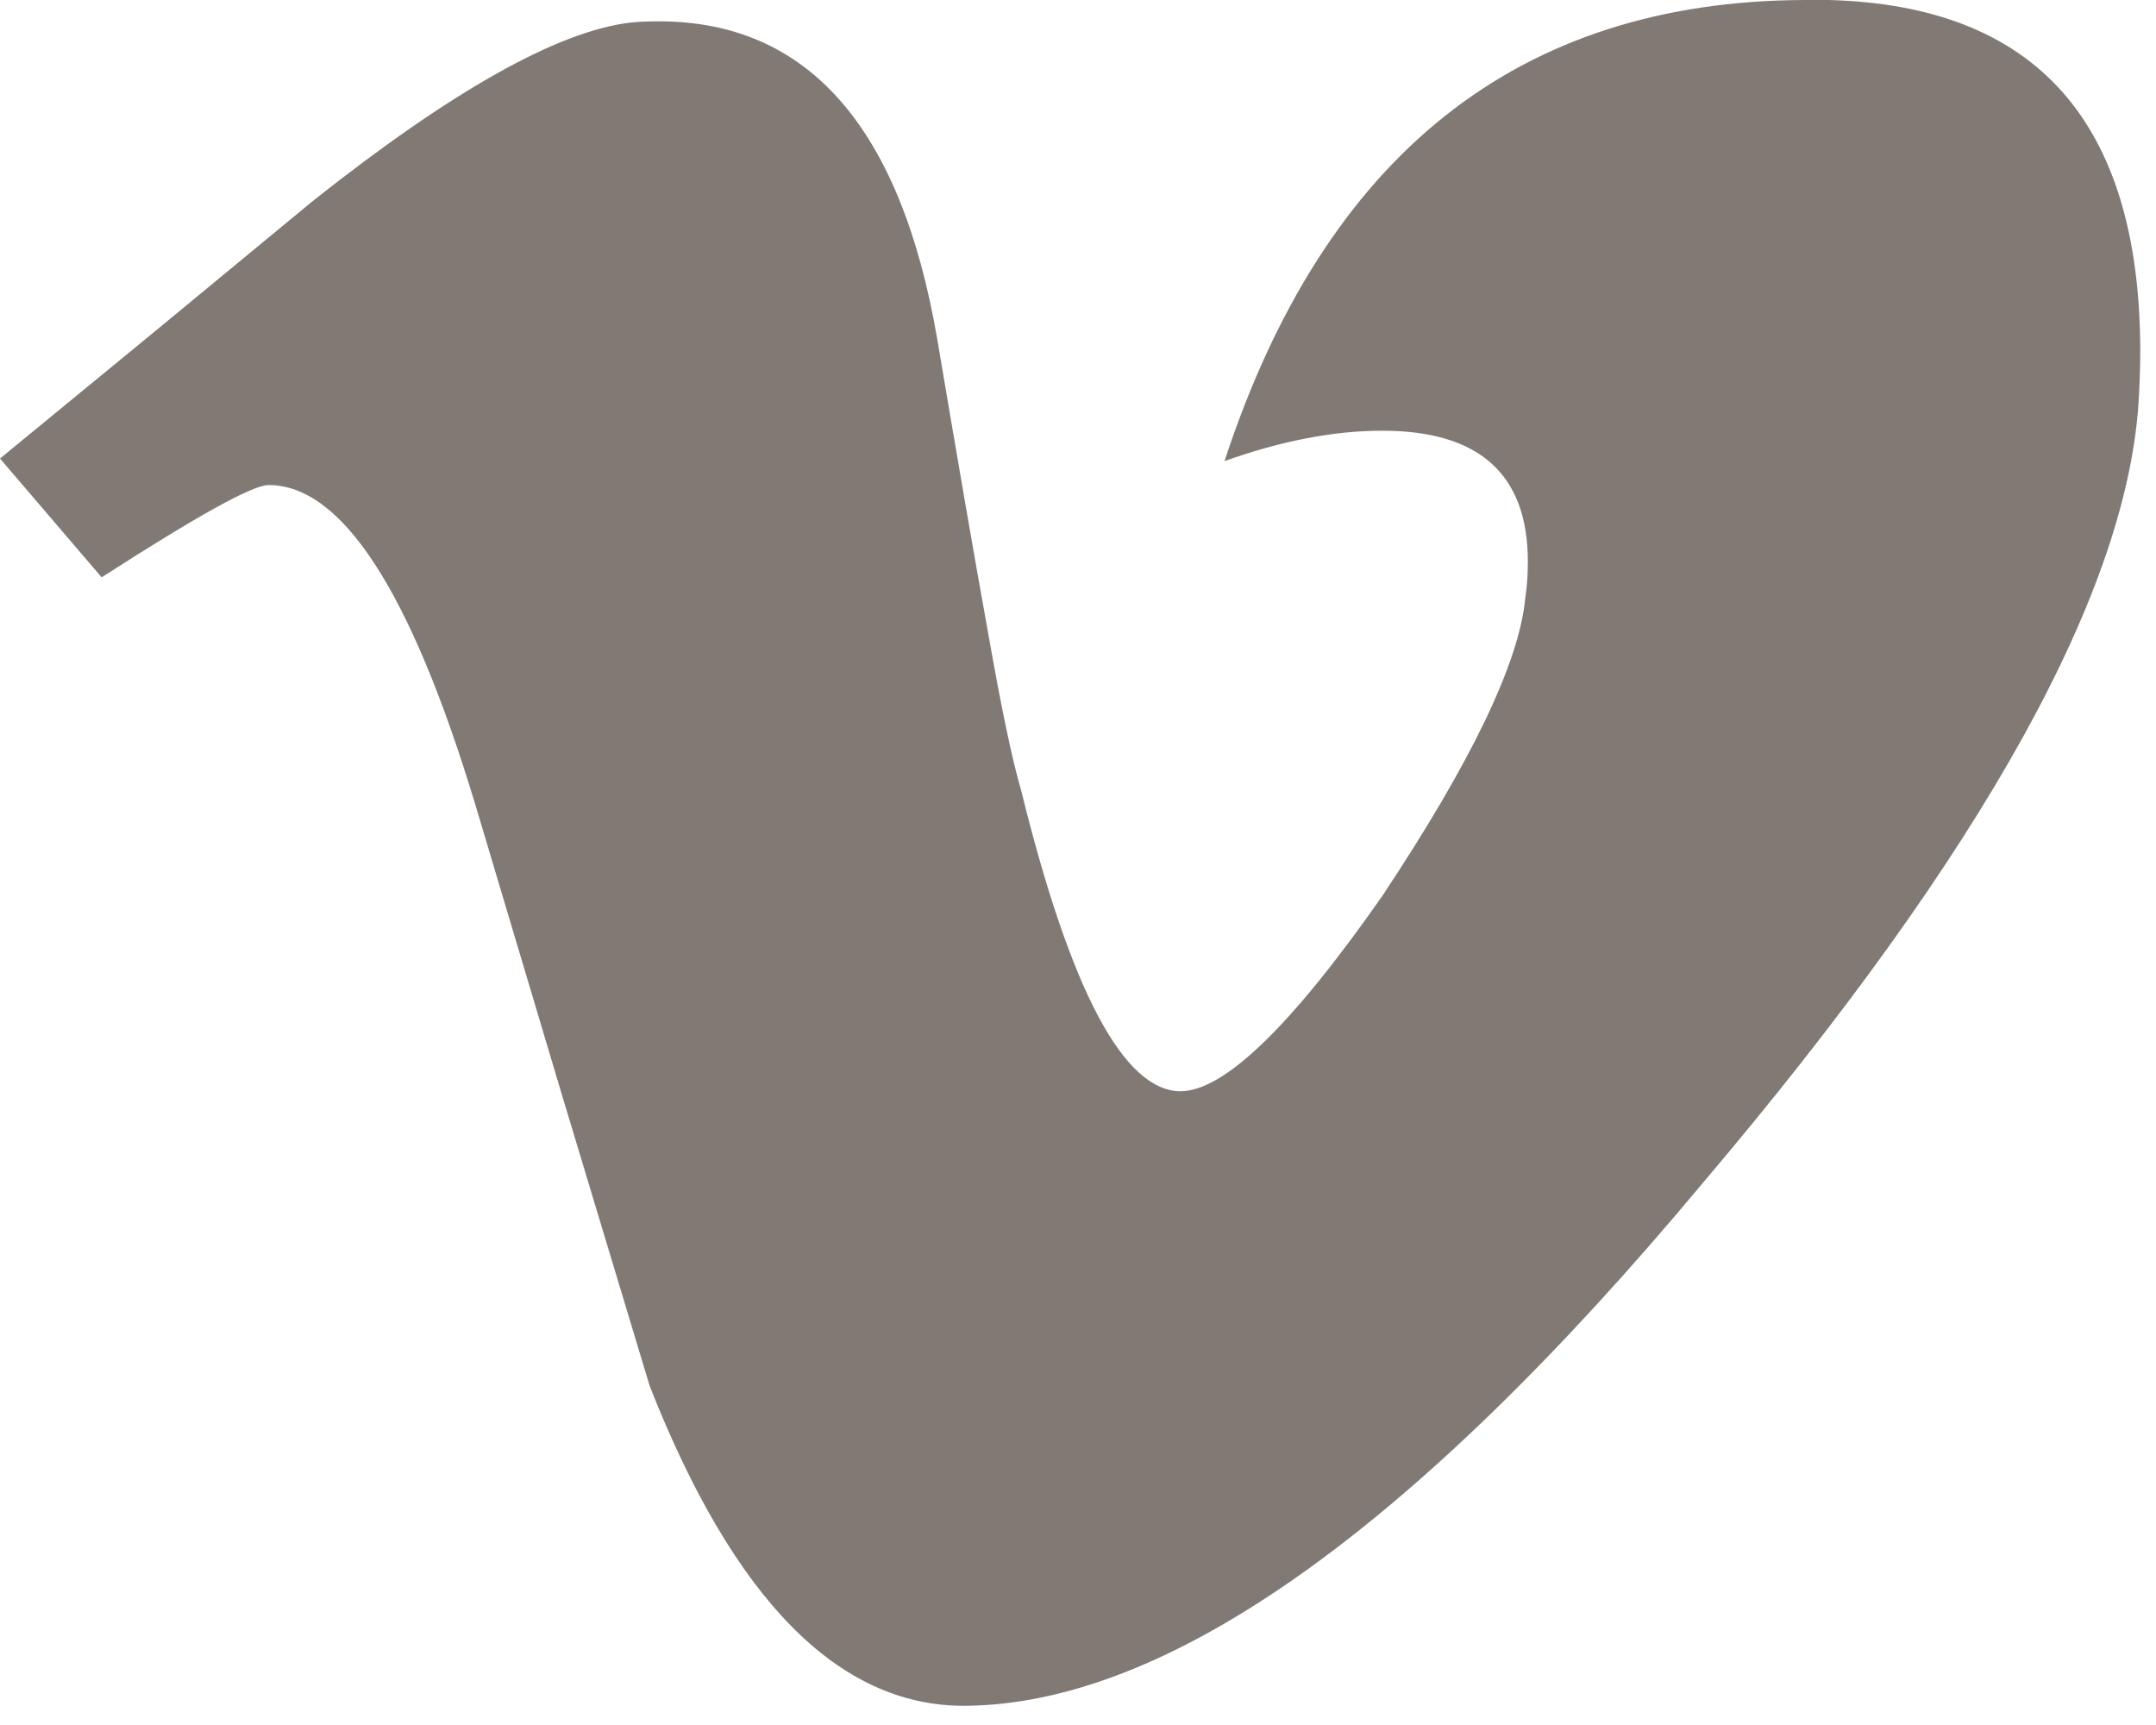 <?xml version="1.0" encoding="UTF-8" standalone="no"?>
<svg width="20px" height="16px" viewBox="0 0 20 16" version="1.1" xmlns="http://www.w3.org/2000/svg" xmlns:xlink="http://www.w3.org/1999/xlink" xmlns:sketch="http://www.bohemiancoding.com/sketch/ns">
    <!-- Generator: Sketch 3.1.1 (8761) - http://www.bohemiancoding.com/sketch -->
    <title>vimeo</title>
    <desc>Created with Sketch.</desc>
    <defs></defs>
    <g id="Page-1" stroke="none" stroke-width="1" fill="none" fill-rule="evenodd" sketch:type="MSPage">
        <g id="Home" sketch:type="MSArtboardGroup" transform="translate(-972, -2269)" fill="#817974">
            <g id="vimeo" sketch:type="MSLayerGroup" transform="translate(972, 2269)">
                <path d="M16.963,8.3593263e-16 C18.884,0.05 19.845,1.128 19.854,3.236 C19.854,3.374 19.85,3.518 19.842,3.666 C19.757,5.453 18.411,7.888 15.799,10.969 C13.105,14.198 10.819,15.814 8.942,15.822 C7.774,15.822 6.805,14.834 6.027,12.856 L5.21,10.146 L4.402,7.439 C3.807,5.478 3.17,4.499 2.491,4.499 C2.343,4.499 1.828,4.785 0.943,5.355 L0,4.253 L1.463,3.052 L2.902,1.864 C4.19,0.843 5.17,0.292 5.843,0.21 C5.932,0.2 6.022,0.198 6.113,0.198 C7.493,0.198 8.355,1.177 8.693,3.138 C8.882,4.256 9.038,5.165 9.165,5.864 C9.288,6.564 9.39,7.051 9.472,7.329 C9.929,9.183 10.42,10.115 10.949,10.122 C11.354,10.122 11.979,9.518 12.823,8.31 C13.648,7.068 14.091,6.149 14.149,5.55 C14.167,5.429 14.173,5.315 14.173,5.209 C14.173,4.399 13.722,3.995 12.823,3.995 C12.367,3.995 11.88,4.091 11.359,4.277 C12.292,1.433 14.087,0.009 16.74,0 C16.814,8.3593263e-16 16.888,8.3593263e-16 16.963,8.3593263e-16 L16.963,8.3593263e-16 Z" id="Shape" sketch:type="MSShapeGroup"></path>
            </g>
        </g>
    </g>
</svg>